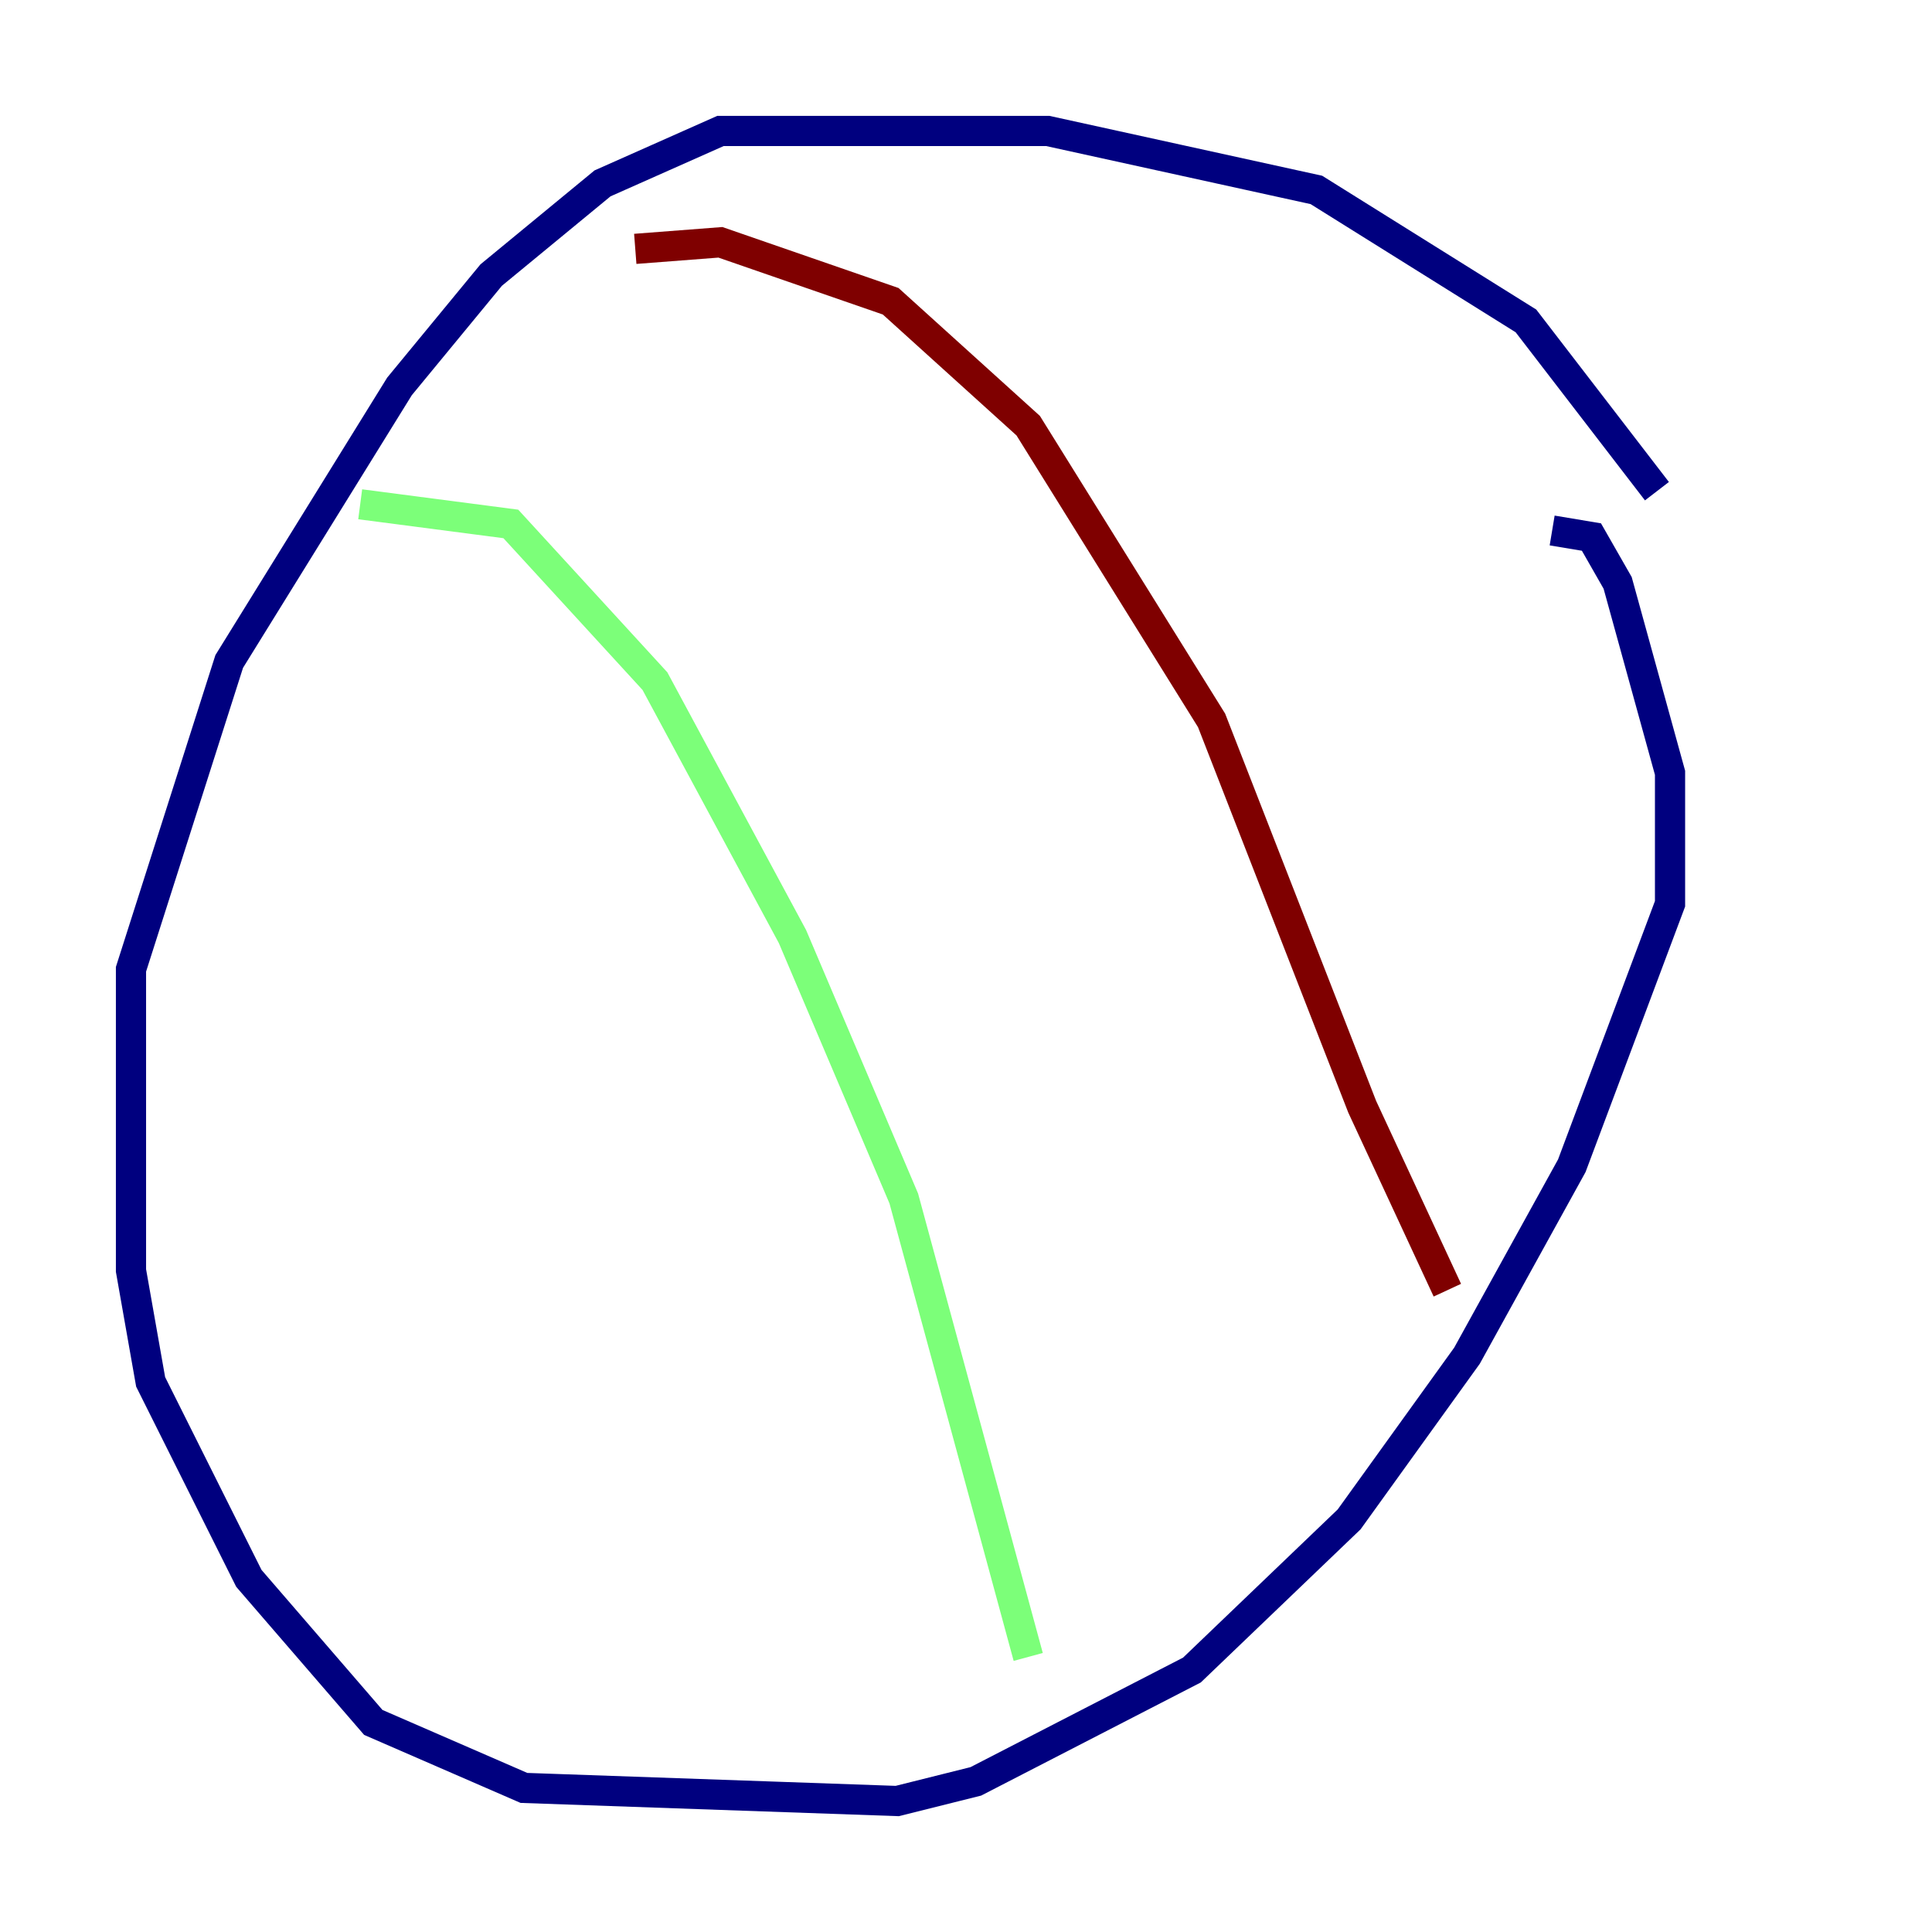 <?xml version="1.0" encoding="utf-8" ?>
<svg baseProfile="tiny" height="128" version="1.2" viewBox="0,0,128,128" width="128" xmlns="http://www.w3.org/2000/svg" xmlns:ev="http://www.w3.org/2001/xml-events" xmlns:xlink="http://www.w3.org/1999/xlink"><defs /><polyline fill="none" points="109.776,32.542 101.098,21.261 87.214,12.583 69.424,8.678 47.729,8.678 39.919,12.149 32.542,18.224 26.468,25.6 15.186,43.824 8.678,64.217 8.678,84.176 9.98,91.552 16.488,104.57 24.732,114.115 34.712,118.454 59.444,119.322 64.651,118.02 78.969,110.644 89.383,100.664 97.193,89.817 104.136,77.234 110.644,59.878 110.644,51.2 107.173,38.617 105.437,35.58 102.834,35.146" stroke="#00007f" stroke-width="2" /><polyline fill="none" points="23.864,33.41 33.844,34.712 43.39,45.125 52.502,62.047 59.878,79.403 68.122,109.776" stroke="#7cff79" stroke-width="2" /><polyline fill="none" points="42.088,16.488 47.729,16.054 59.01,19.959 68.122,28.203 80.271,47.729 90.251,73.329 95.891,85.478" stroke="#7f0000" stroke-width="2" /></svg>